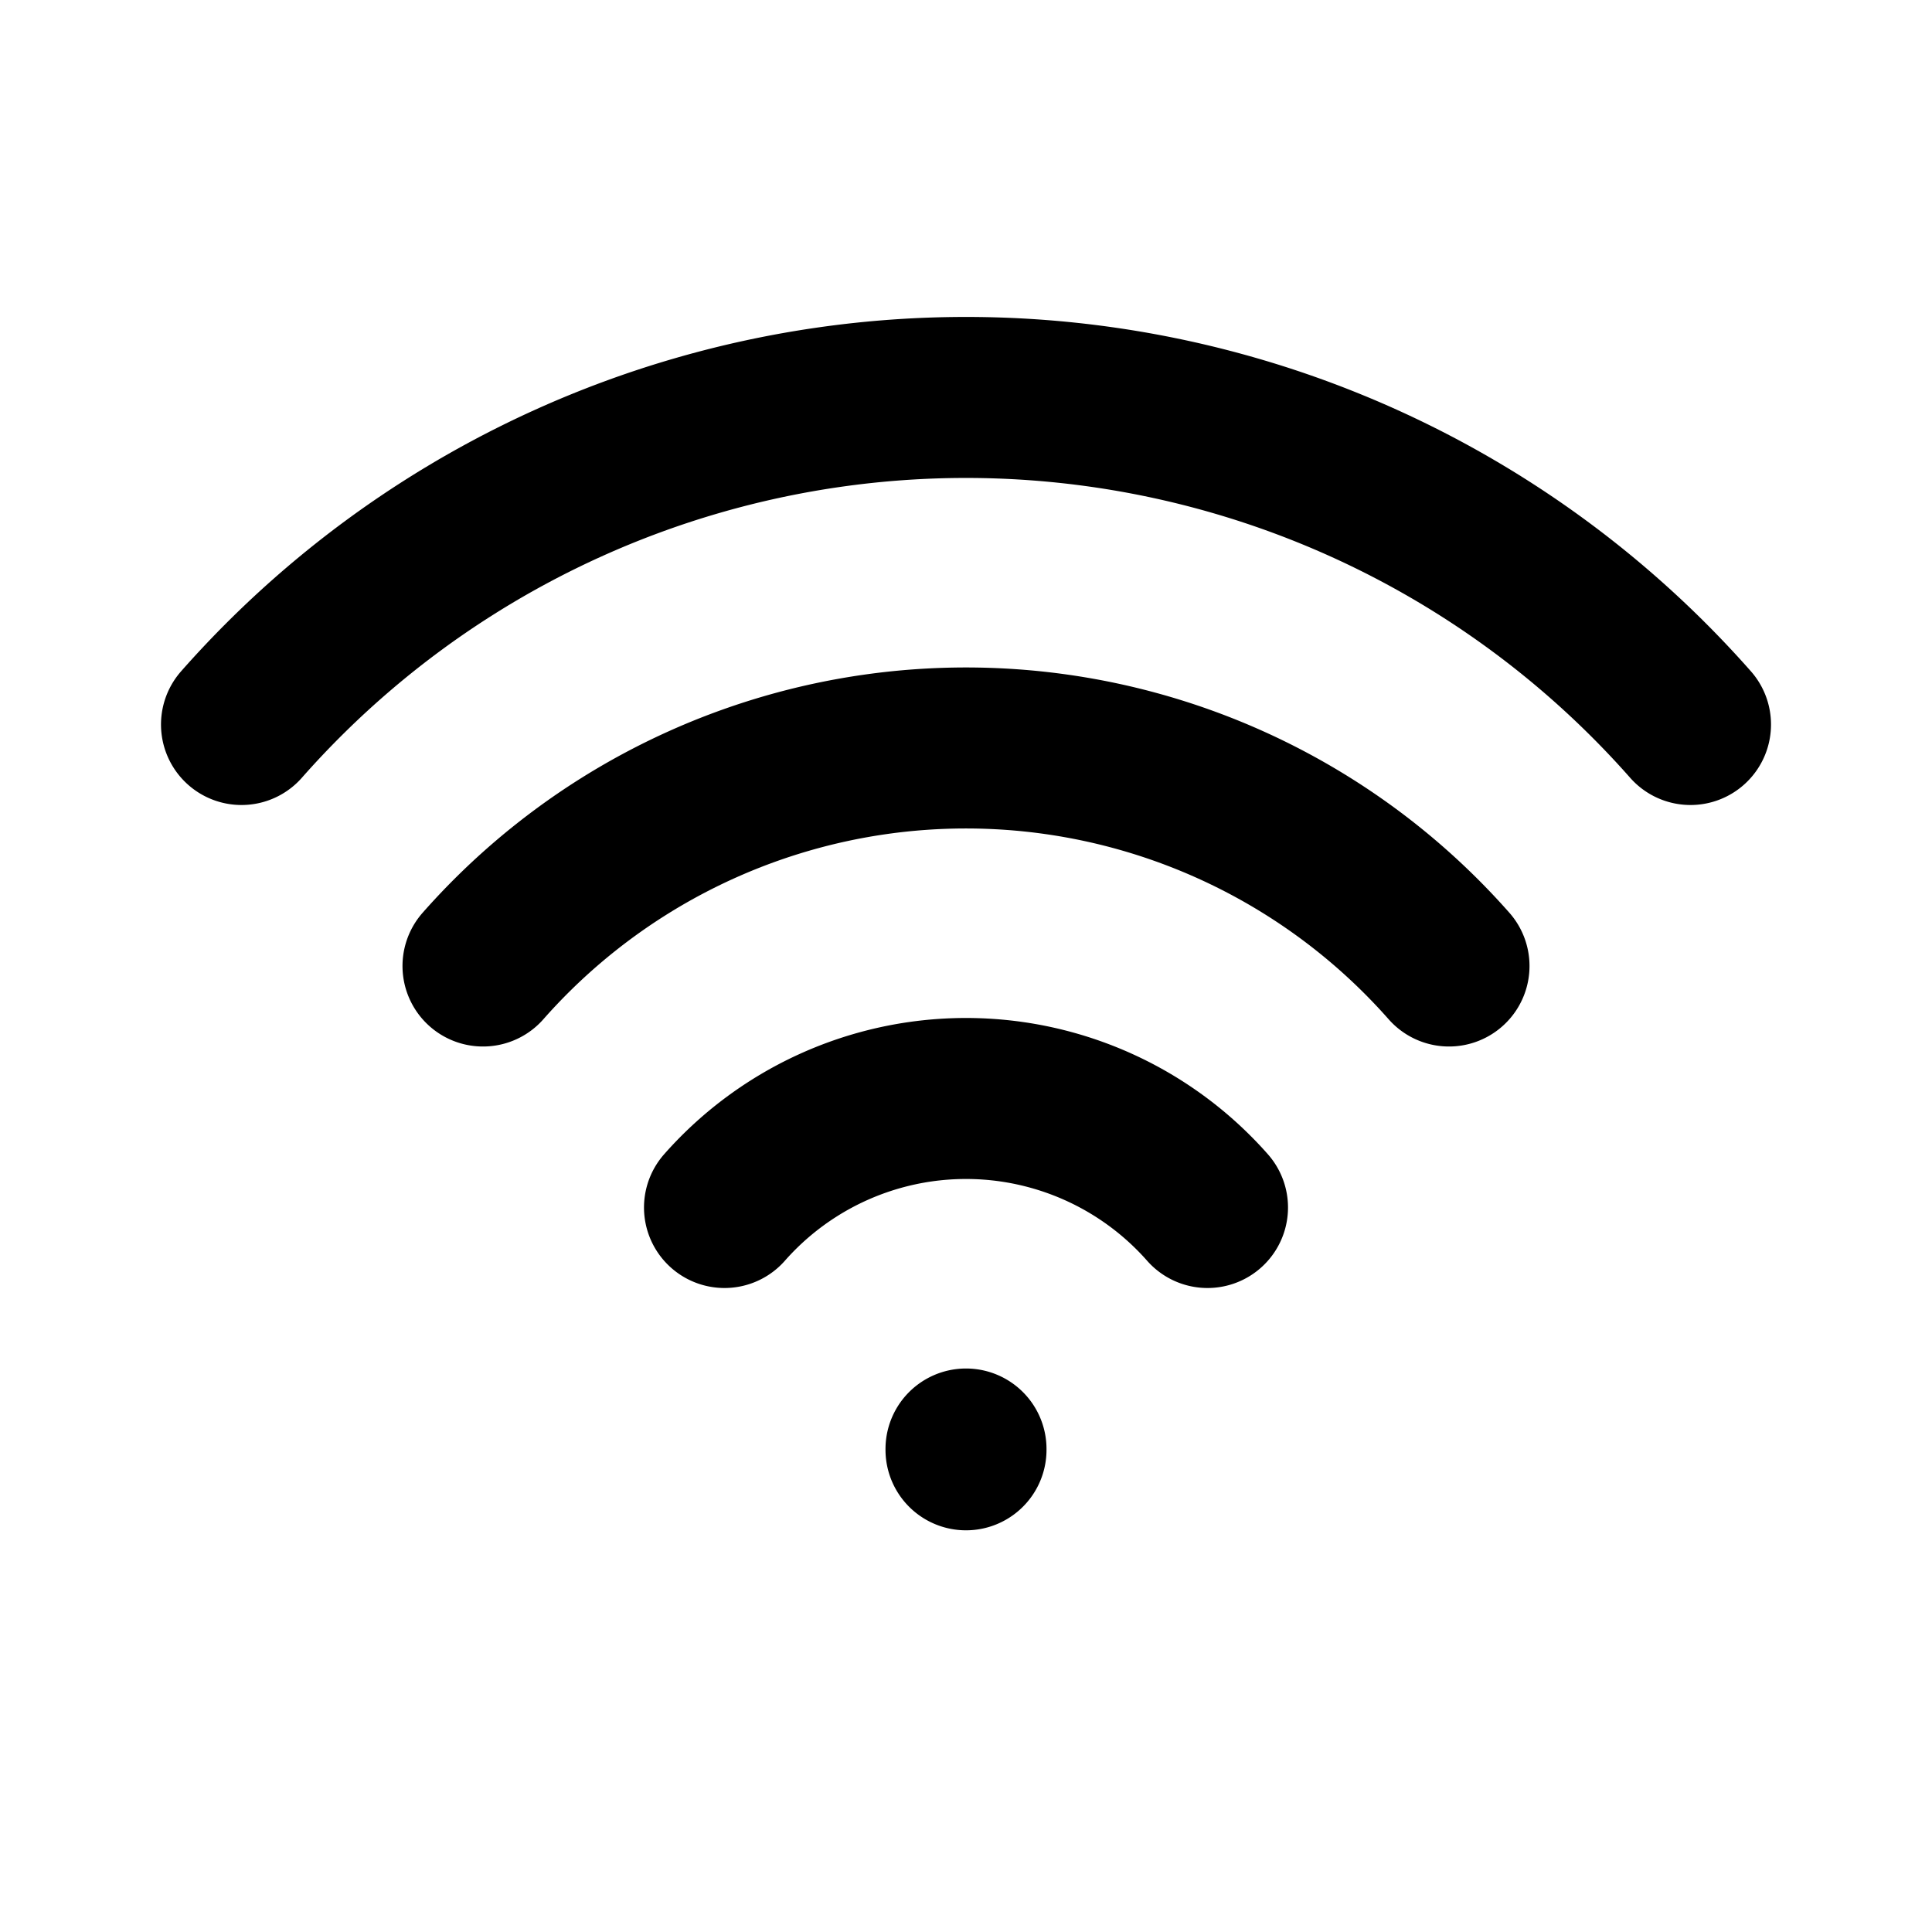 <svg xmlns='http://www.w3.org/2000/svg' width='24' height='24' viewBox='0 0 24 24' stroke-width='2' stroke='currentColor' fill='none' stroke-linecap='round' stroke-linejoin='round'>
    <path fill='none' stroke='none' d='M0 0h24v24H0z' />
    <path d='M12 18V18.01M9 15A4 4 0 0 1 15 15M6 12A8 8 0 0 1 18 12M3 9A12 12 0 0 1 21 9' />
</svg>